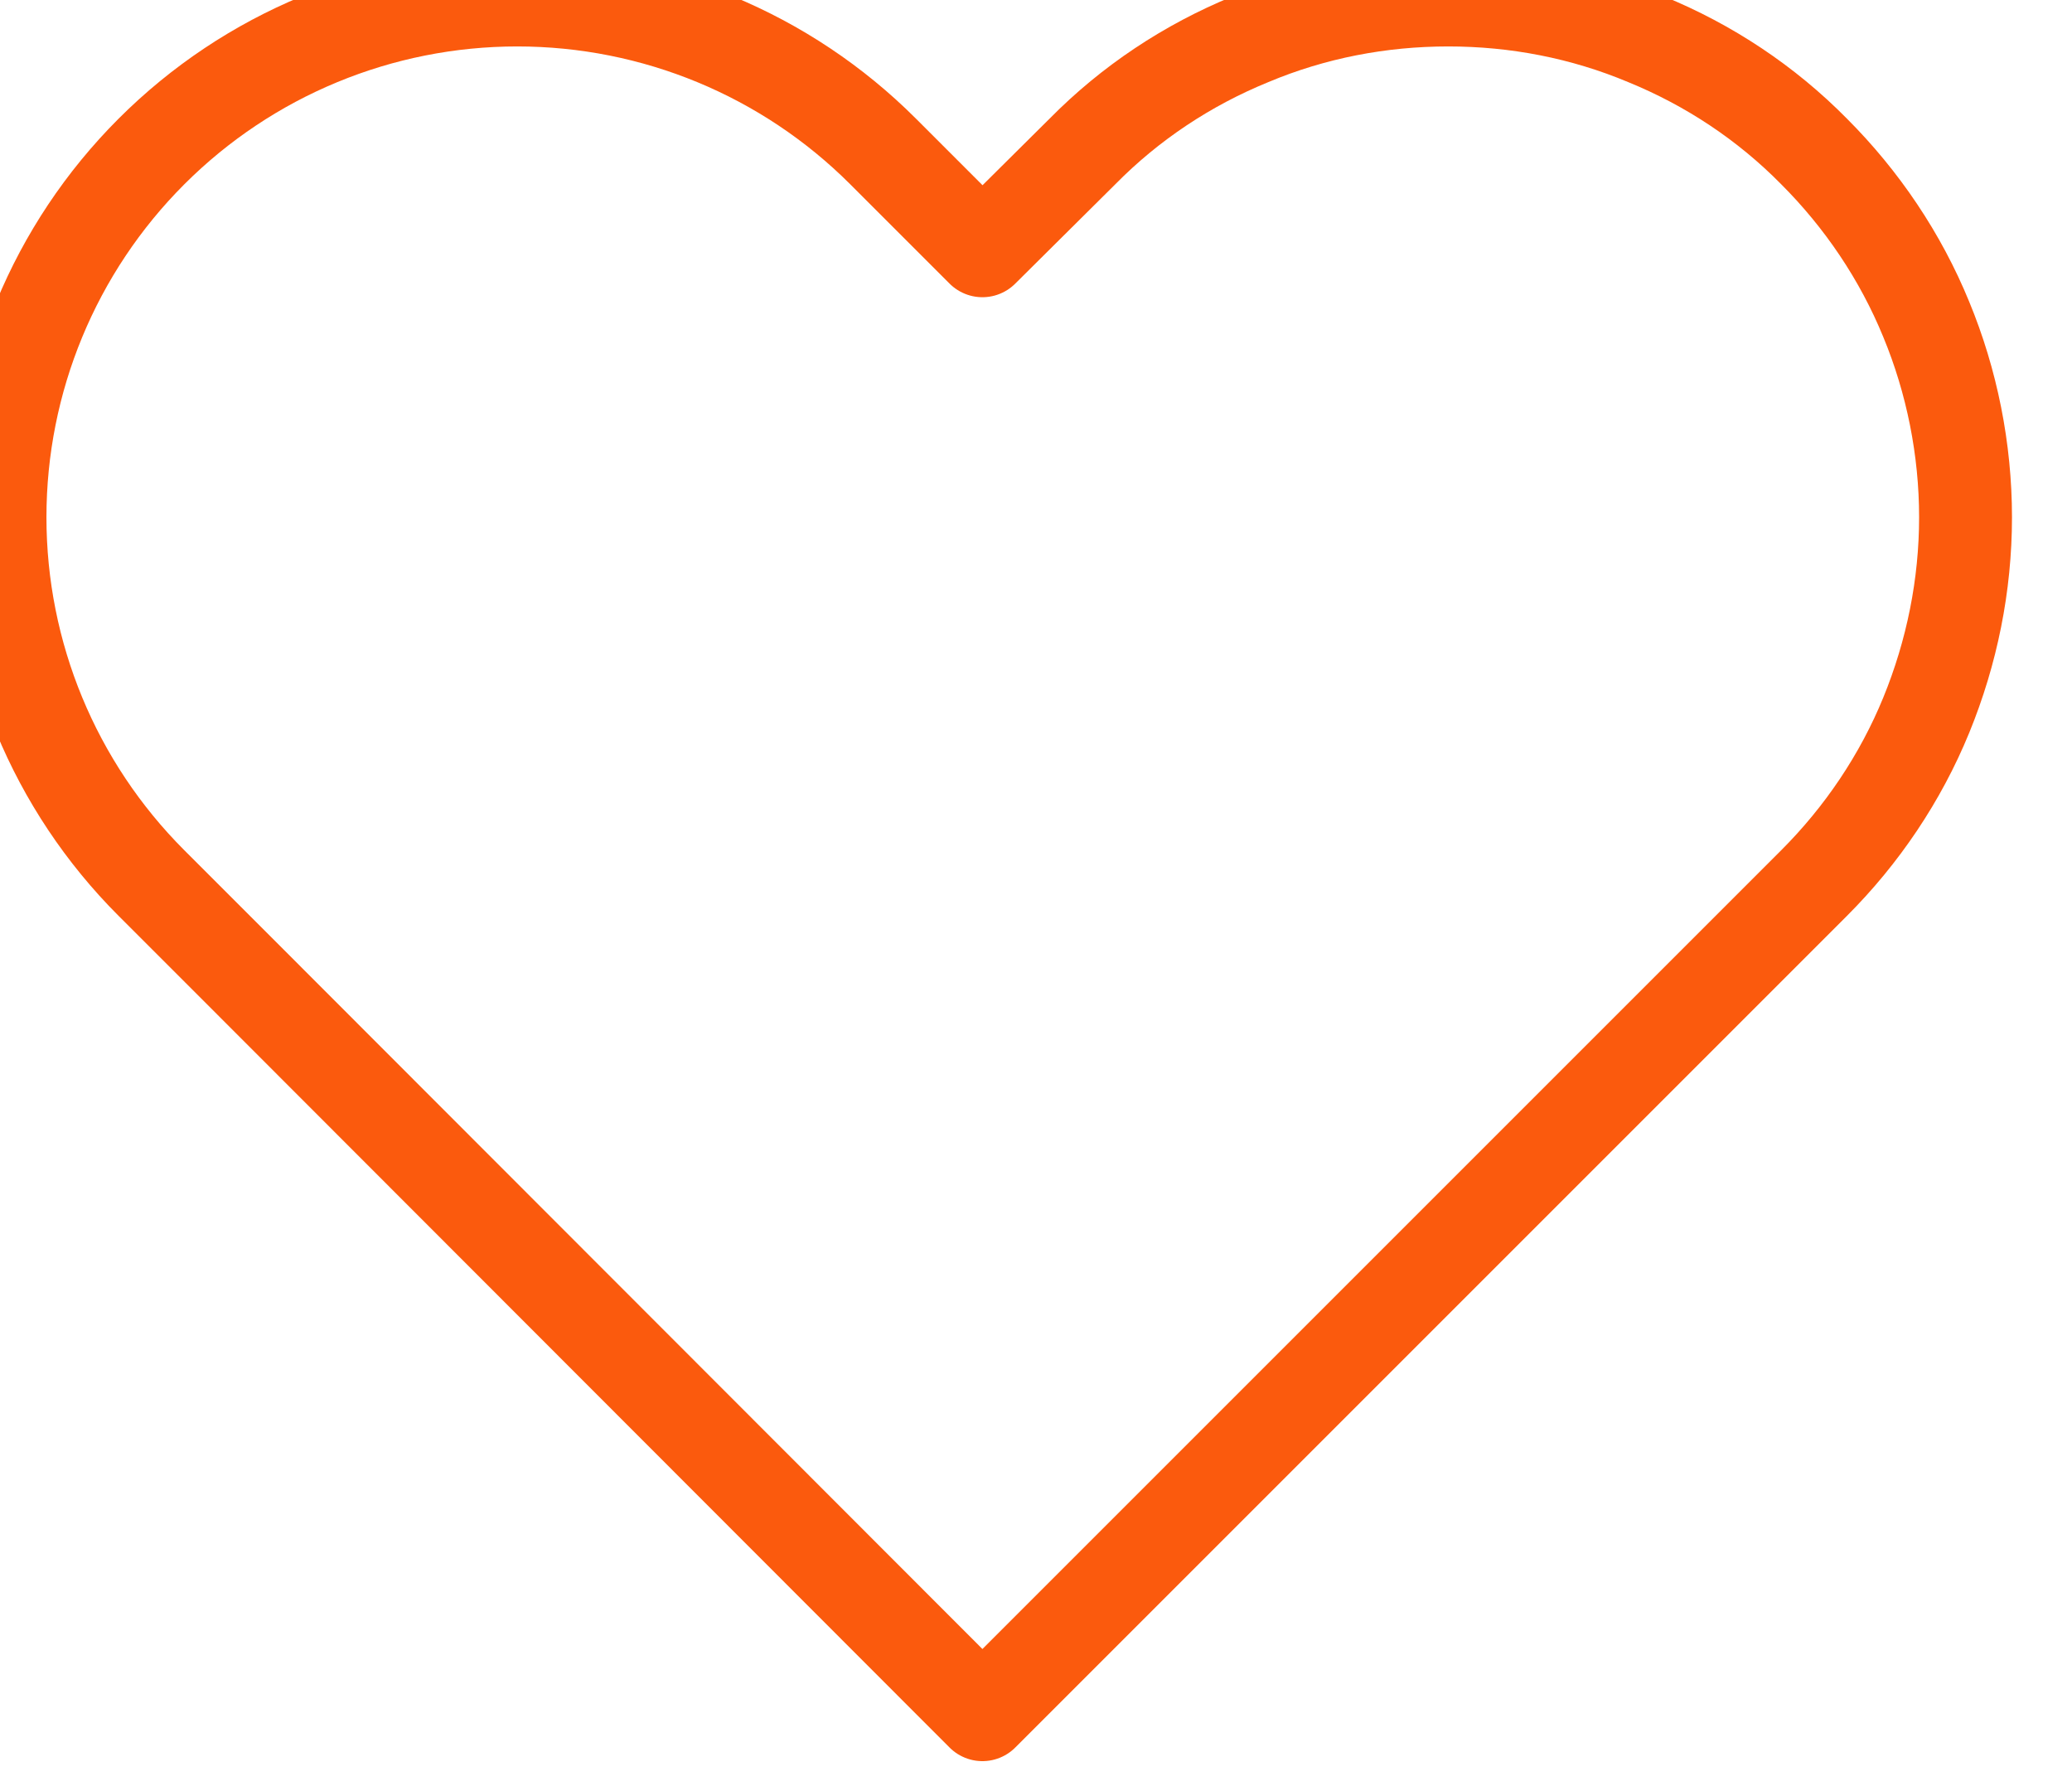 <svg width="29" height="25" viewBox="0 0 29 25" fill="none" xmlns="http://www.w3.org/2000/svg" xmlns:xlink="http://www.w3.org/1999/xlink">
	<desc>
			Created with Pixso.
	</desc>
	<defs/>
	<path id="Vector" d="M23.04 0.55C22.16 0.18 21.22 0 20.27 0C19.32 0 18.38 0.18 17.5 0.55C16.62 0.91 15.82 1.44 15.15 2.12L13.75 3.51L12.36 2.12C11 0.76 9.16 0 7.24 0C5.32 0 3.48 0.76 2.12 2.12C0.76 3.48 0 5.32 0 7.24C0 9.16 0.76 11 2.12 12.36L3.51 13.75L13.75 24L24 13.75L25.39 12.36C26.06 11.69 26.6 10.89 26.96 10.01C27.32 9.13 27.51 8.19 27.51 7.24C27.51 6.29 27.32 5.34 26.96 4.47C26.6 3.59 26.06 2.79 25.39 2.12C24.72 1.44 23.92 0.91 23.04 0.55Z" stroke="#FB5A0D" stroke-opacity="1" stroke-width="1.3" stroke-linejoin="round"/>
</svg>
